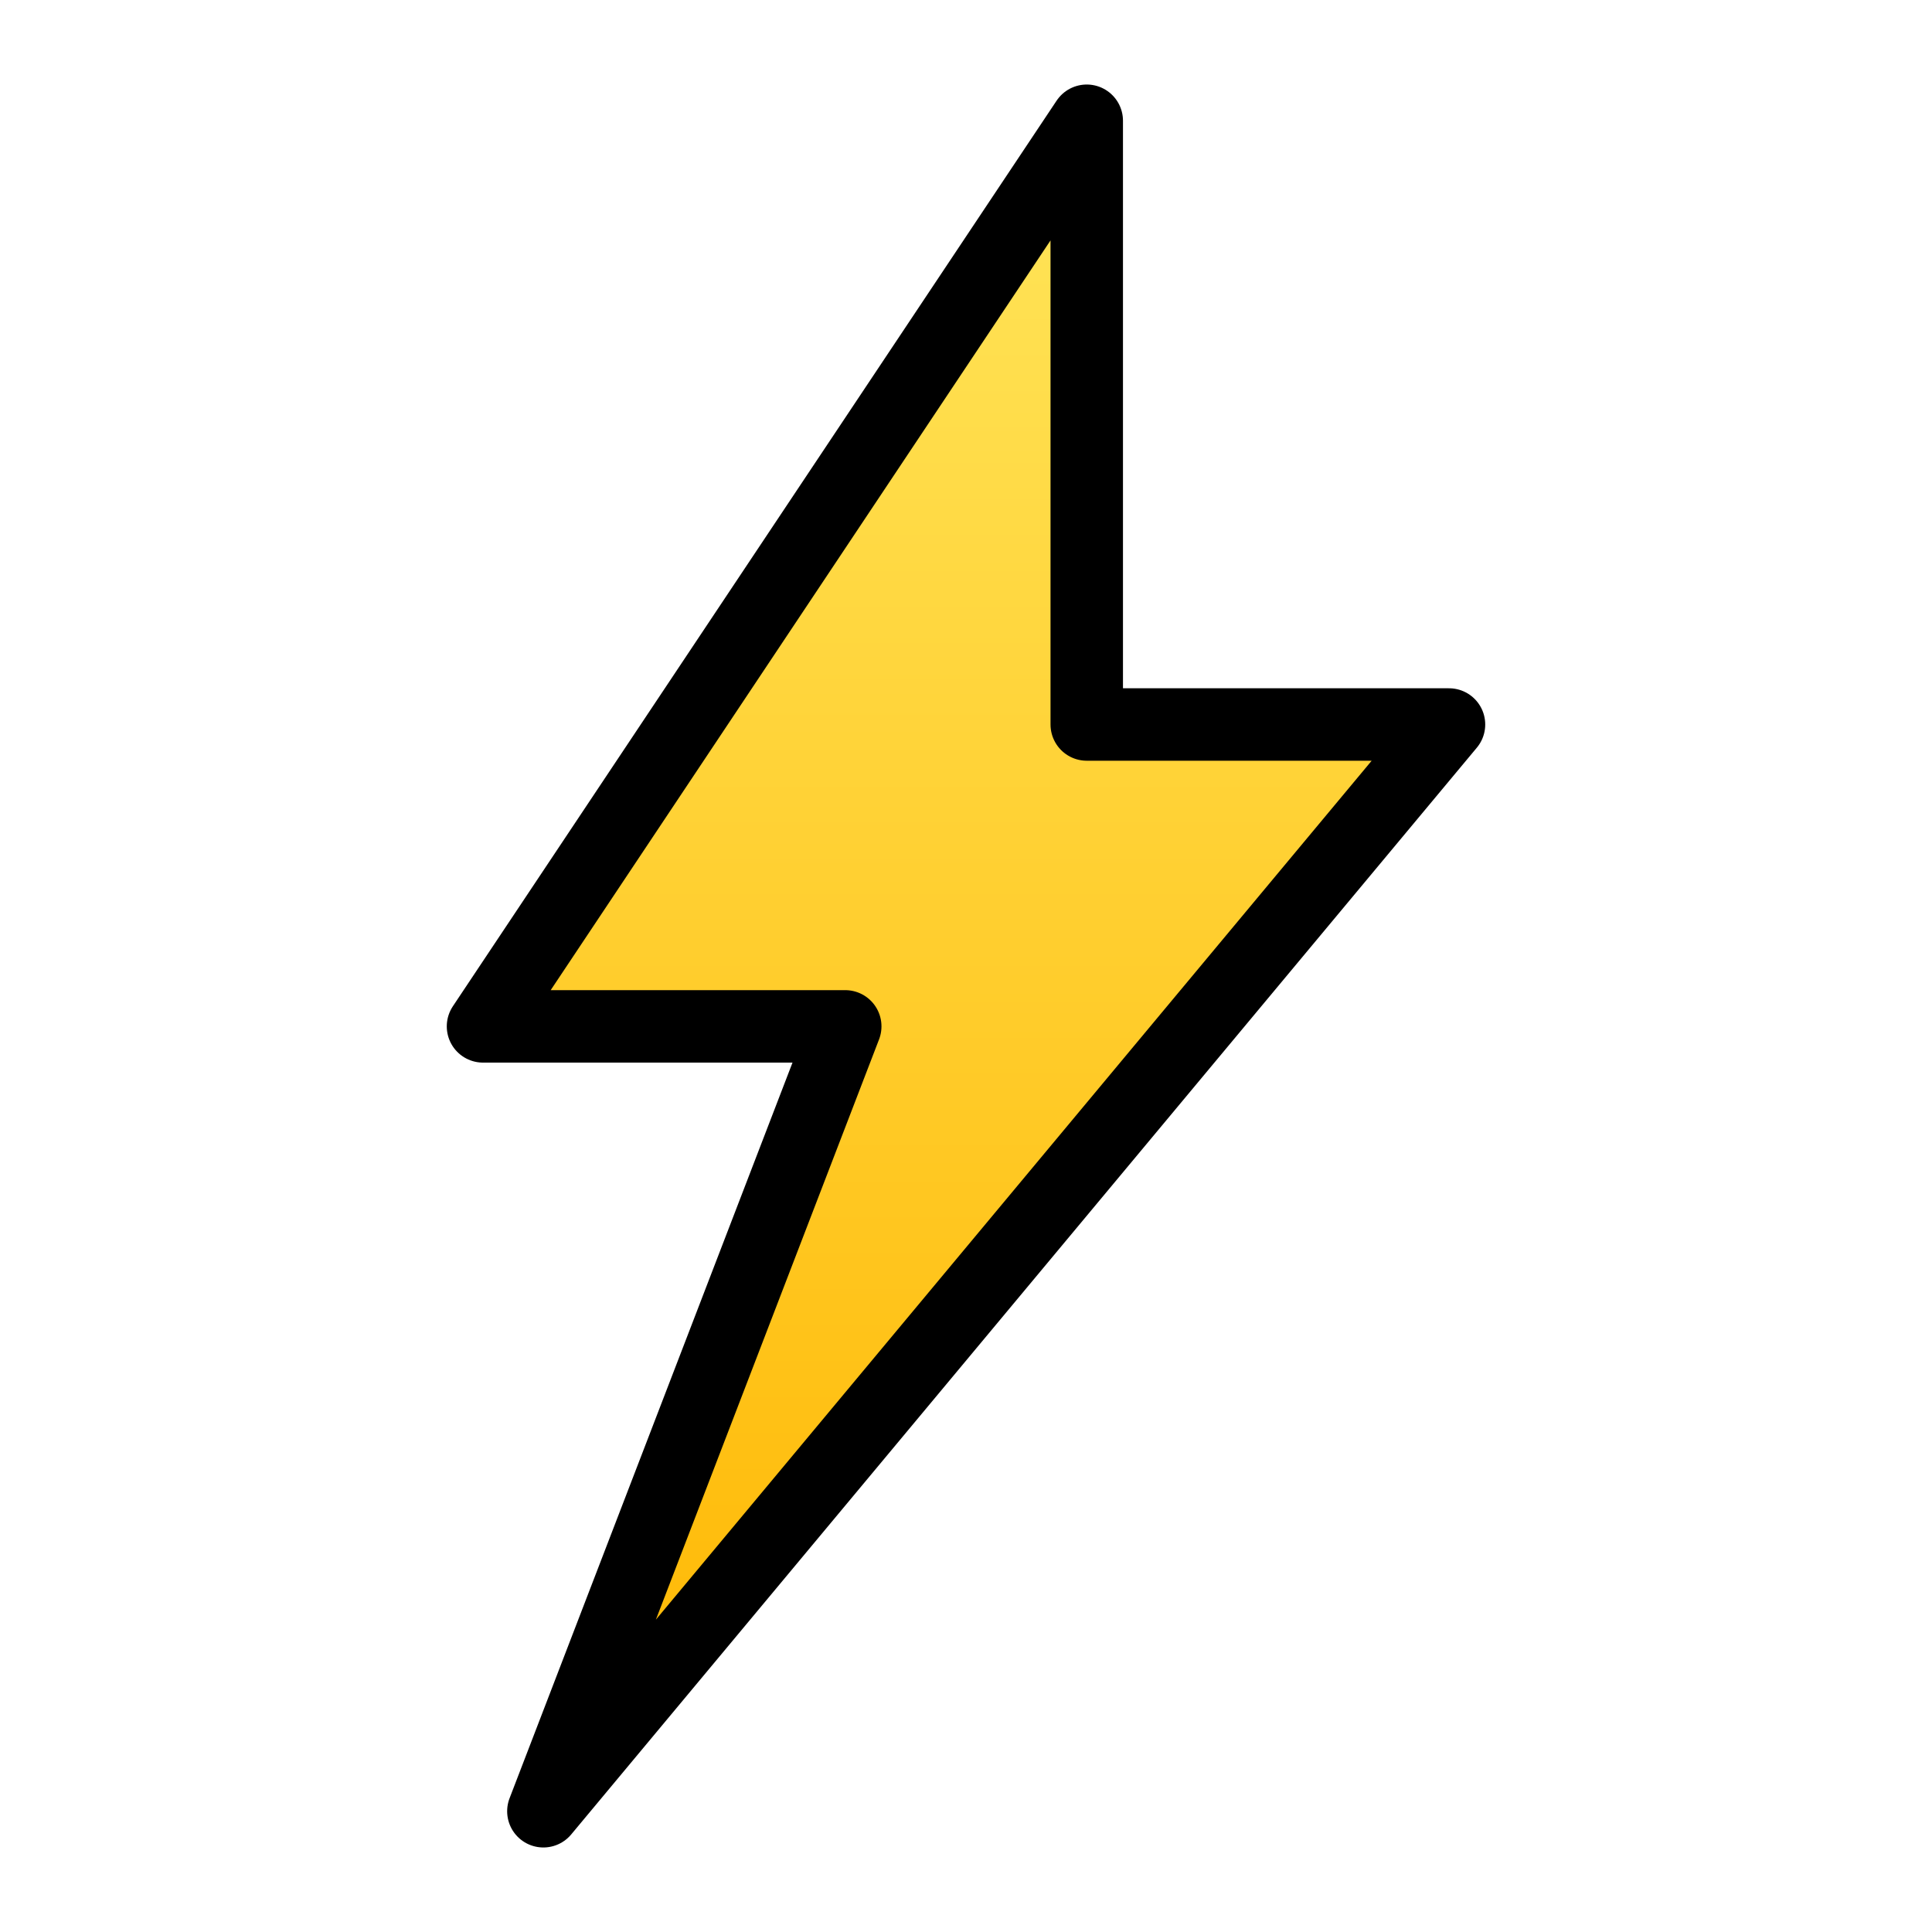 <!-- KaiPulse SVG Logo v11 – Clean Bolt (slash removed) -->
<svg xmlns="http://www.w3.org/2000/svg" viewBox="0 0 160 160" fill="none">
  <!--  Gradient + theme-adaptive stroke + subtle shadow  -->
  <defs>
    <!-- Tarantino yellow gradient -->
    <linearGradient id="boltFill" x1="0" y1="0" x2="0" y2="1">
      <stop offset="0%"  stop-color="#FFE55A" />
      <stop offset="100%" stop-color="#FFB600" />
    </linearGradient>

    <!-- Drop shadow -->
    <filter id="boltShadow" x="-10%" y="-10%" width="130%" height="130%">
      <feDropShadow dx="0" dy="3" stdDeviation="4" flood-color="rgba(0,0,0,0.35)"/>
    </filter>

    <!-- Theme stroke variables -->
    <style>
      :root {
        --kp-stroke-light:#000;    /* light theme stroke */
        --kp-stroke-dark:#FFF;     /* dark theme stroke */
      }
    </style>
  </defs>

  <!-- White buffer stroke for universal contrast -->
  <path d="M90 10 L40 85 L70 85 L45 150 L120 60 L90 60 Z"
        fill="none" stroke="#FFF" stroke-width="12" stroke-linejoin="round" filter="url(#boltShadow)"/>

  <!-- Main bolt -->
  <path d="M90 10 L40 85 L70 85 L45 150 L120 60 L90 60 Z"
        fill="url(#boltFill)" stroke="#000" stroke-width="6" stroke-linejoin="round" filter="url(#boltShadow)"/>
</svg>
